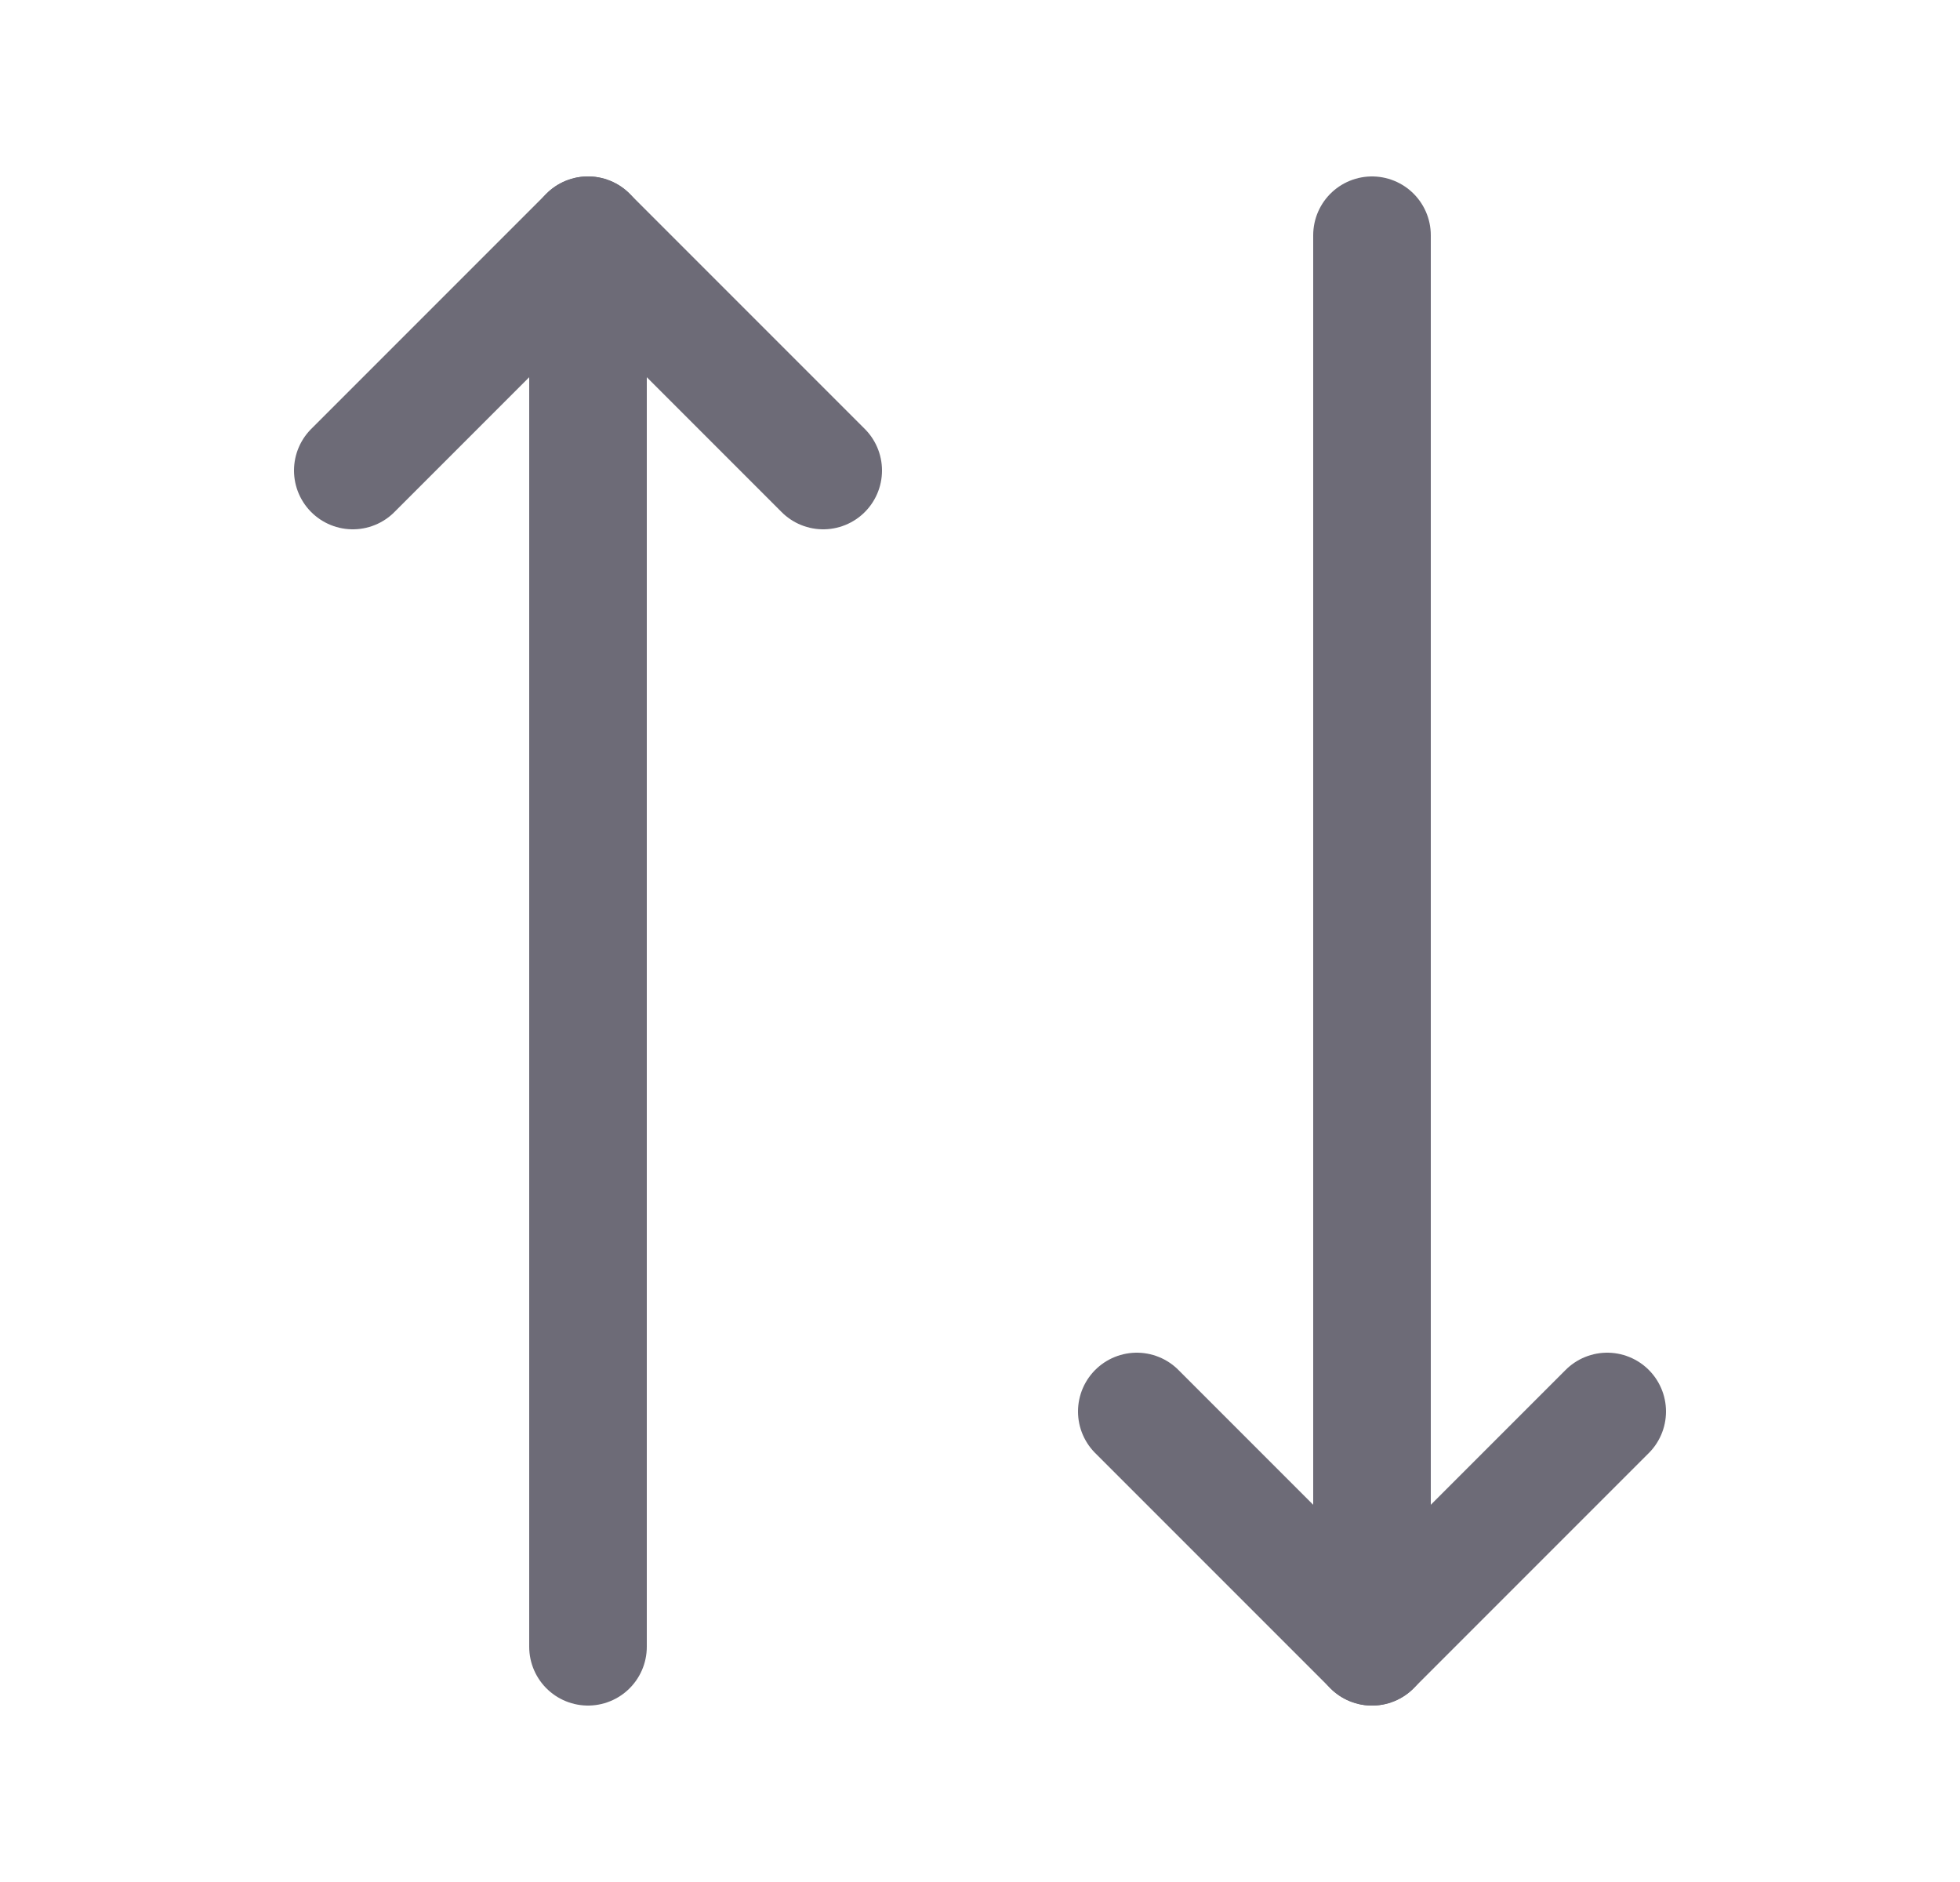 <svg width="25" height="24" viewBox="0 0 25 24" fill="none" xmlns="http://www.w3.org/2000/svg">
<path d="M7.5 3V21" stroke="#6D6B77" stroke-width="1.5" stroke-linecap="round" stroke-linejoin="round"/>
<path d="M10.5 6L7.5 3L4.5 6" stroke="#6D6B77" stroke-width="1.5" stroke-linecap="round" stroke-linejoin="round"/>
<path d="M20.5 18L17.5 21L14.5 18" stroke="#6D6B77" stroke-width="1.5" stroke-linecap="round" stroke-linejoin="round"/>
<path d="M17.5 21V3" stroke="#6D6B77" stroke-width="1.5" stroke-linecap="round" stroke-linejoin="round"/>
</svg>

